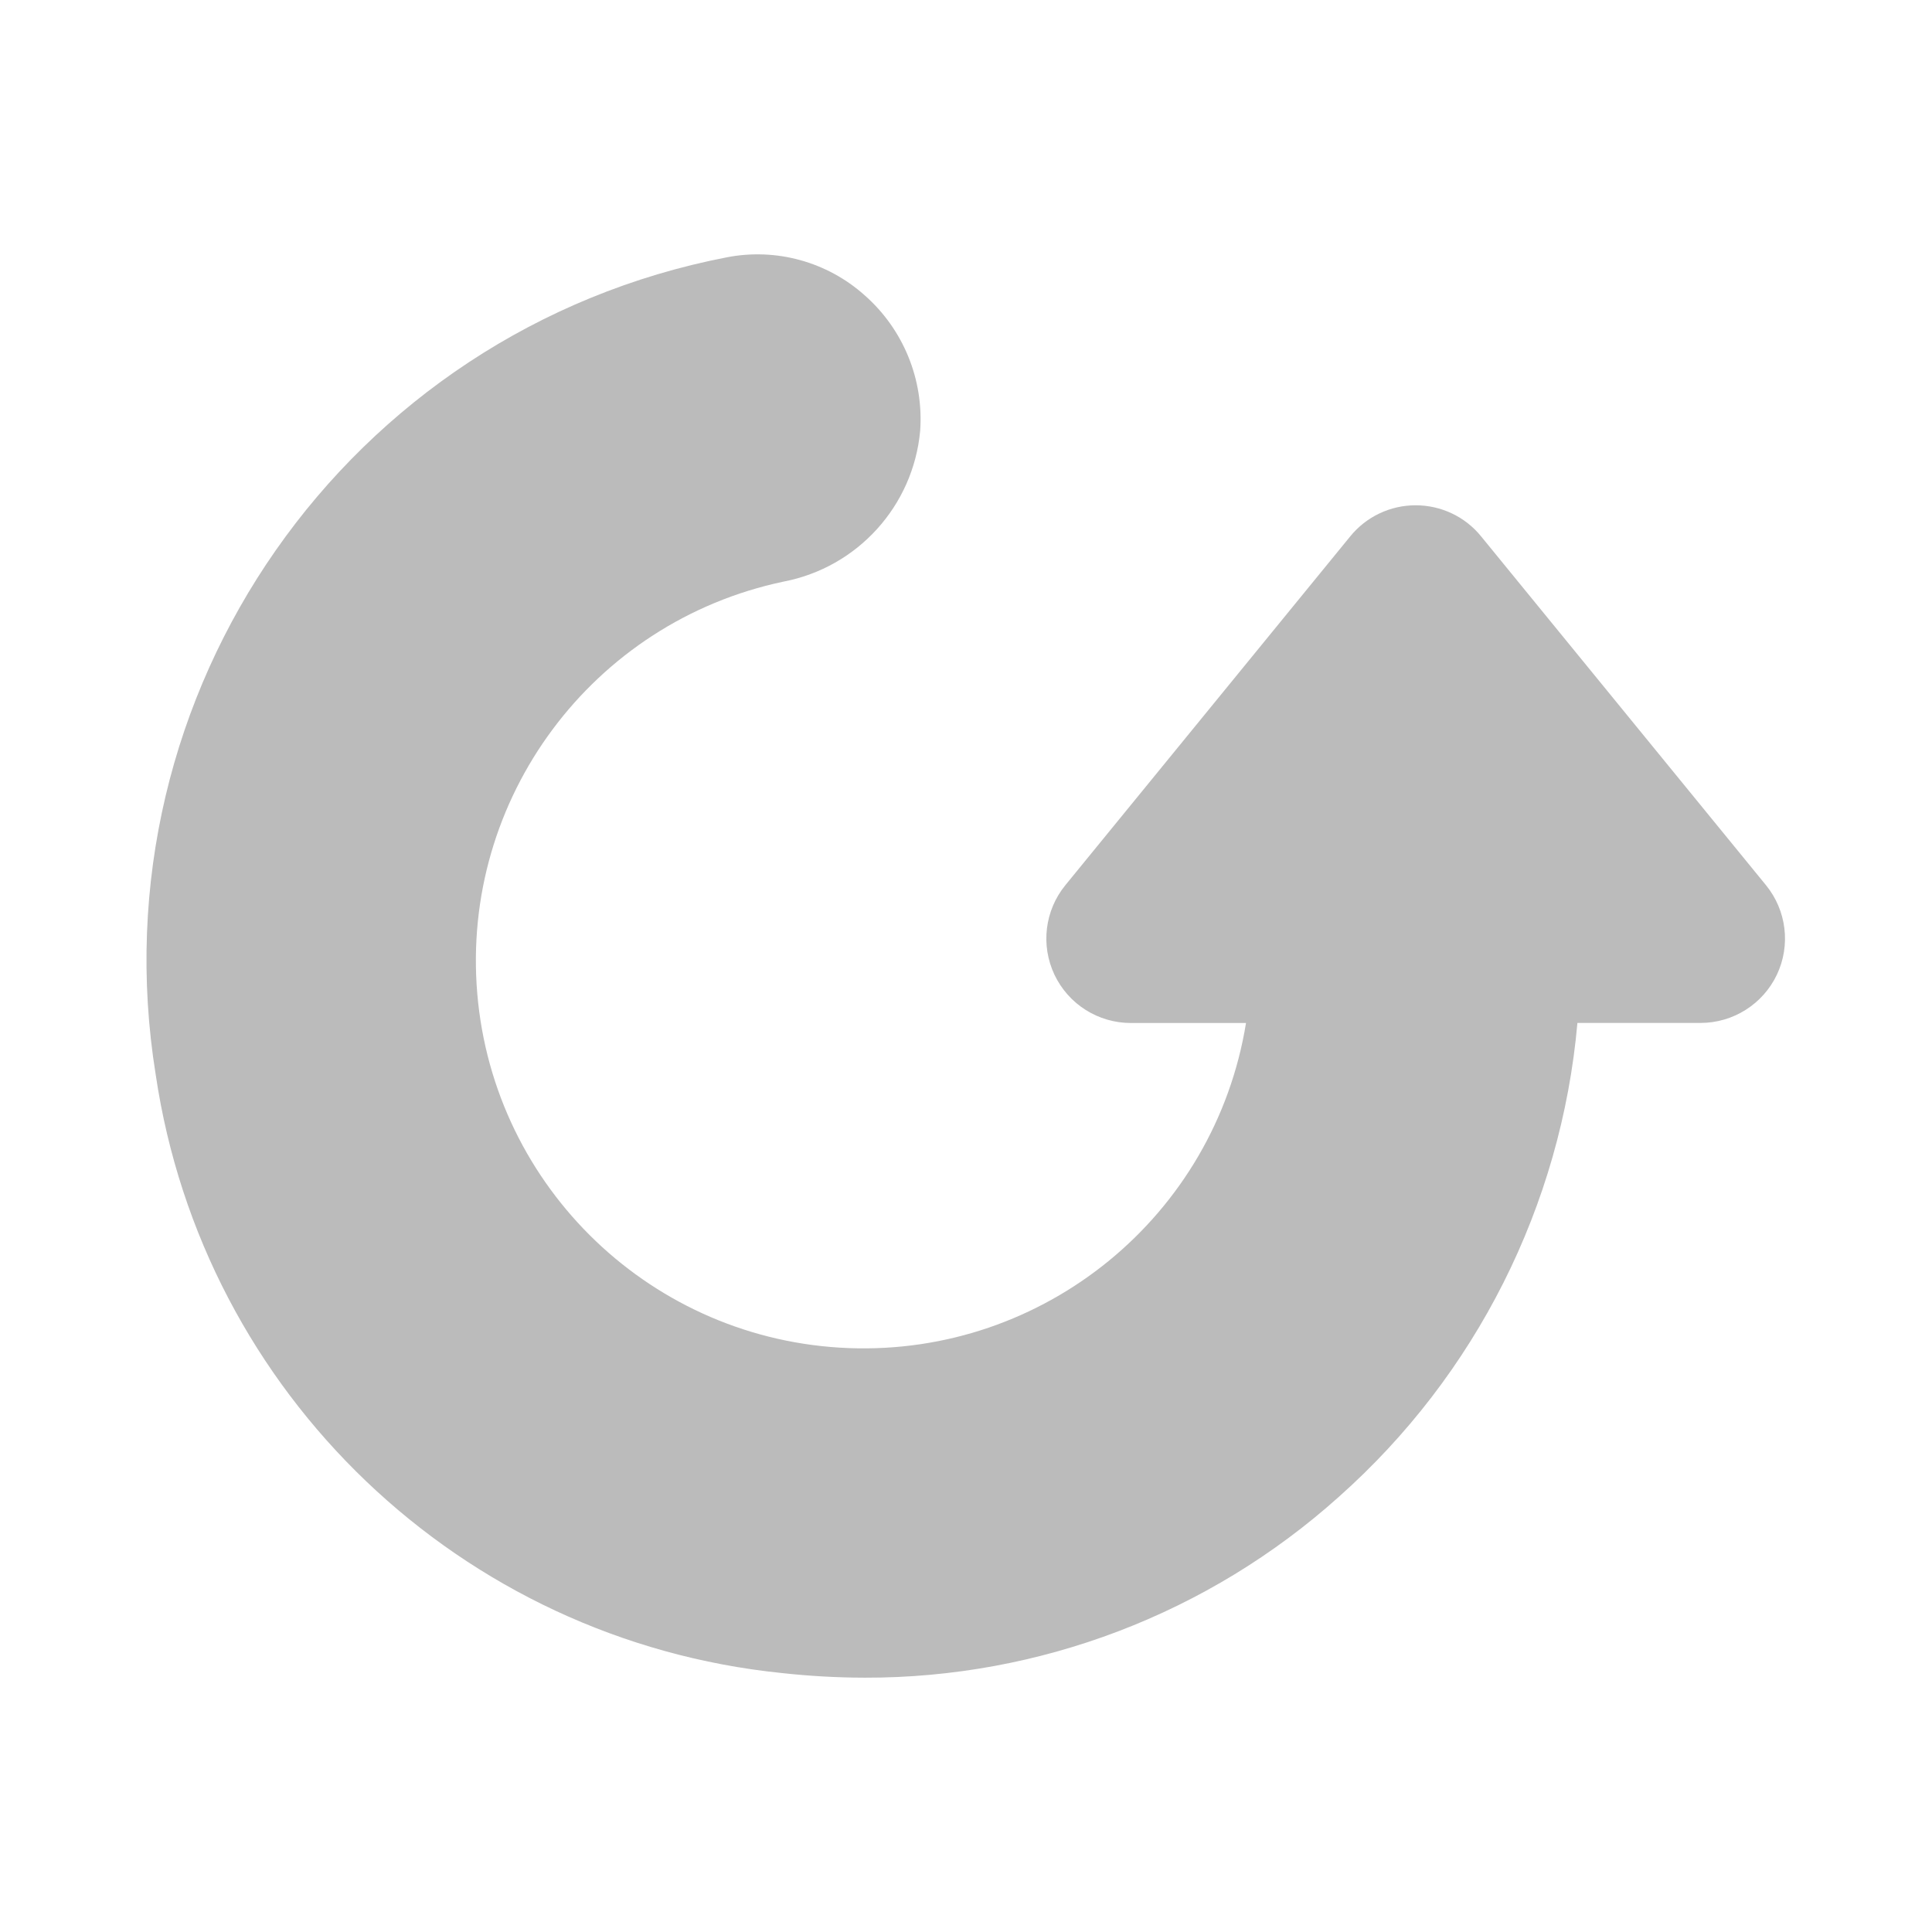 <?xml version="1.0" standalone="no"?><!-- Generator: Gravit.io --><svg xmlns="http://www.w3.org/2000/svg" xmlns:xlink="http://www.w3.org/1999/xlink" style="isolation:isolate" viewBox="0 0 30 30" width="30" height="30"><defs><clipPath id="_clipPath_SZWCQV9066huAXIpxd10niEO29D5KAE1"><rect width="30" height="30"/></clipPath></defs><g clip-path="url(#_clipPath_SZWCQV9066huAXIpxd10niEO29D5KAE1)"><path d=" M 27.422 13.745 L 22.997 8.327 C 22.749 8.022 22.376 7.846 21.982 7.846 L 21.981 7.846 C 21.588 7.846 21.215 8.023 20.967 8.328 L 16.543 13.745 C 16.223 14.137 16.157 14.678 16.374 15.136 C 16.591 15.593 17.052 15.885 17.559 15.885 L 19.348 15.885 C 18.861 18.884 16.214 21.049 13.178 20.933 C 10.142 20.817 7.668 18.456 7.411 15.428 C 7.155 12.401 9.195 9.657 12.168 9.031 C 13.316 8.81 14.18 7.857 14.288 6.693 C 14.346 5.894 14.027 5.113 13.425 4.584 C 12.844 4.065 12.054 3.847 11.289 3.995 C 5.389 5.136 1.461 10.756 2.418 16.689 C 3.153 21.645 7.157 25.47 12.141 25.979 C 12.568 26.026 12.997 26.05 13.427 26.051 C 16.143 26.057 18.766 25.057 20.788 23.244 C 22.917 21.353 24.243 18.72 24.494 15.884 L 26.406 15.884 C 26.912 15.884 27.373 15.593 27.591 15.136 C 27.808 14.678 27.742 14.137 27.422 13.745 L 27.422 13.745 Z " fill="rgb(187,187,187)"/></g></svg>